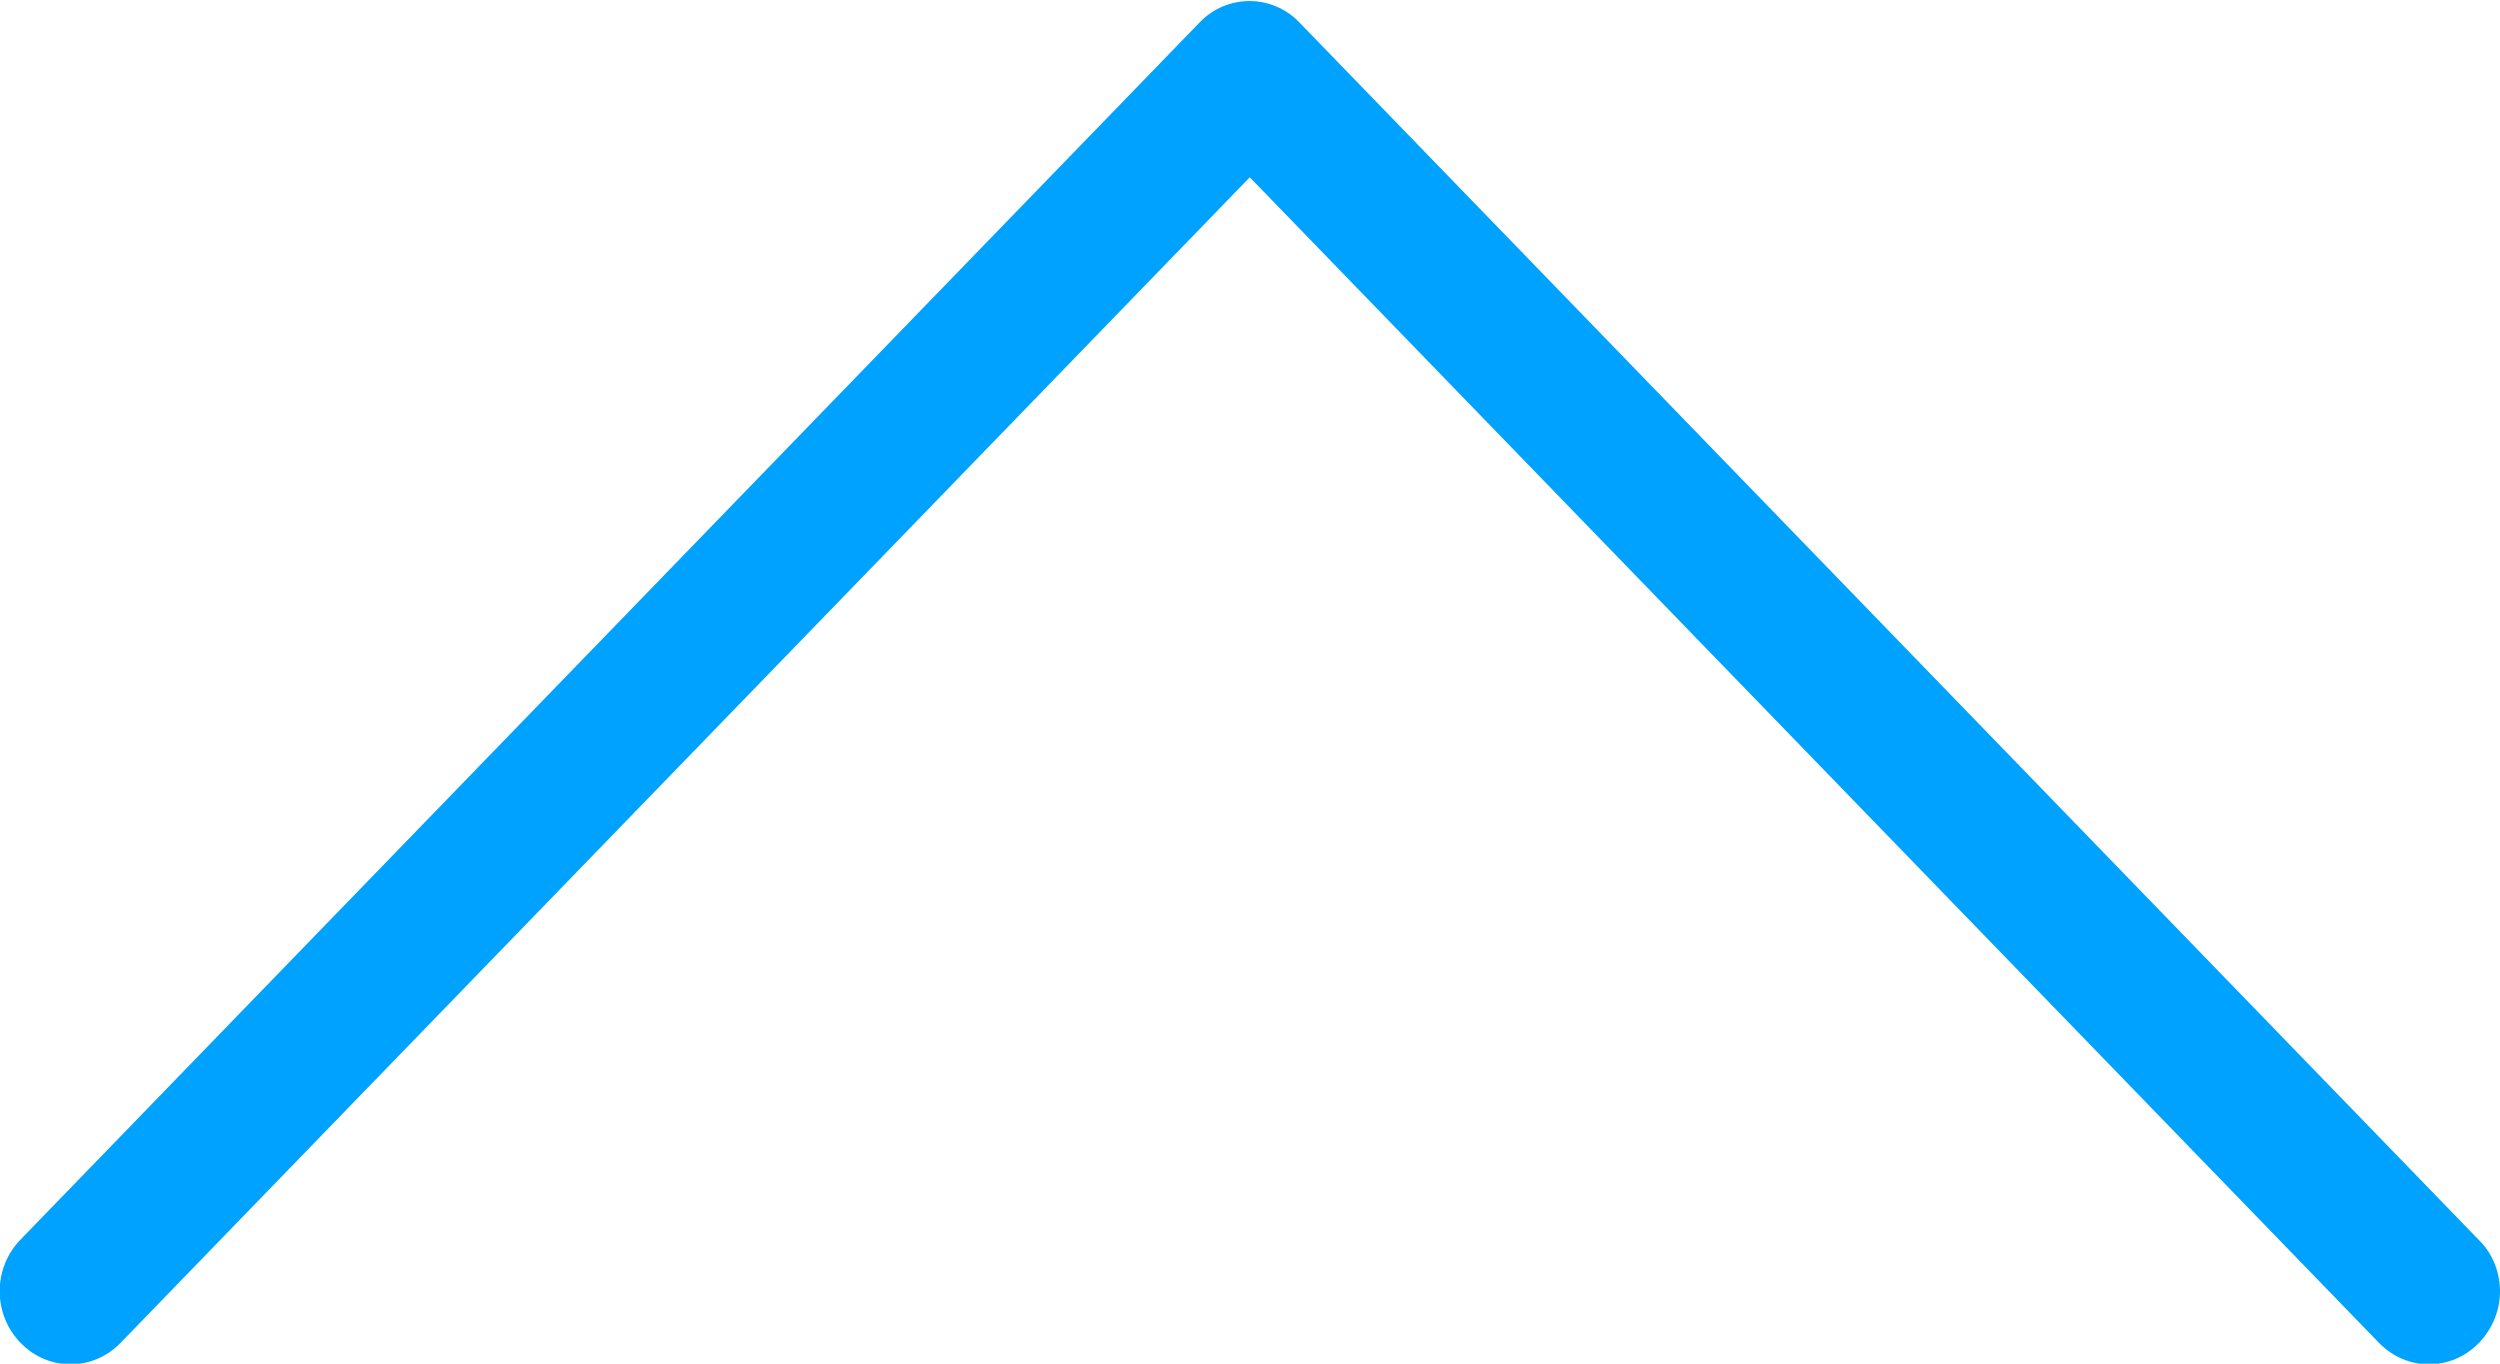 <svg
        xmlns="http://www.w3.org/2000/svg"
        xmlns:xlink="http://www.w3.org/1999/xlink"
        width="22px" height="12px">
    <path fill-rule="evenodd"  fill="rgb(0, 162, 255)"
          d="M10.560,0.194 L0.181,10.908 C-0.064,11.160 -0.064,11.565 0.181,11.817 C0.425,12.069 0.817,12.069 1.061,11.817 L10.998,1.560 L20.935,11.817 C21.179,12.069 21.571,12.069 21.815,11.817 C21.935,11.693 22.000,11.527 22.000,11.365 C22.000,11.203 21.940,11.036 21.815,10.913 L11.436,0.199 C11.196,-0.053 10.800,-0.053 10.560,0.194 Z"/>
</svg>